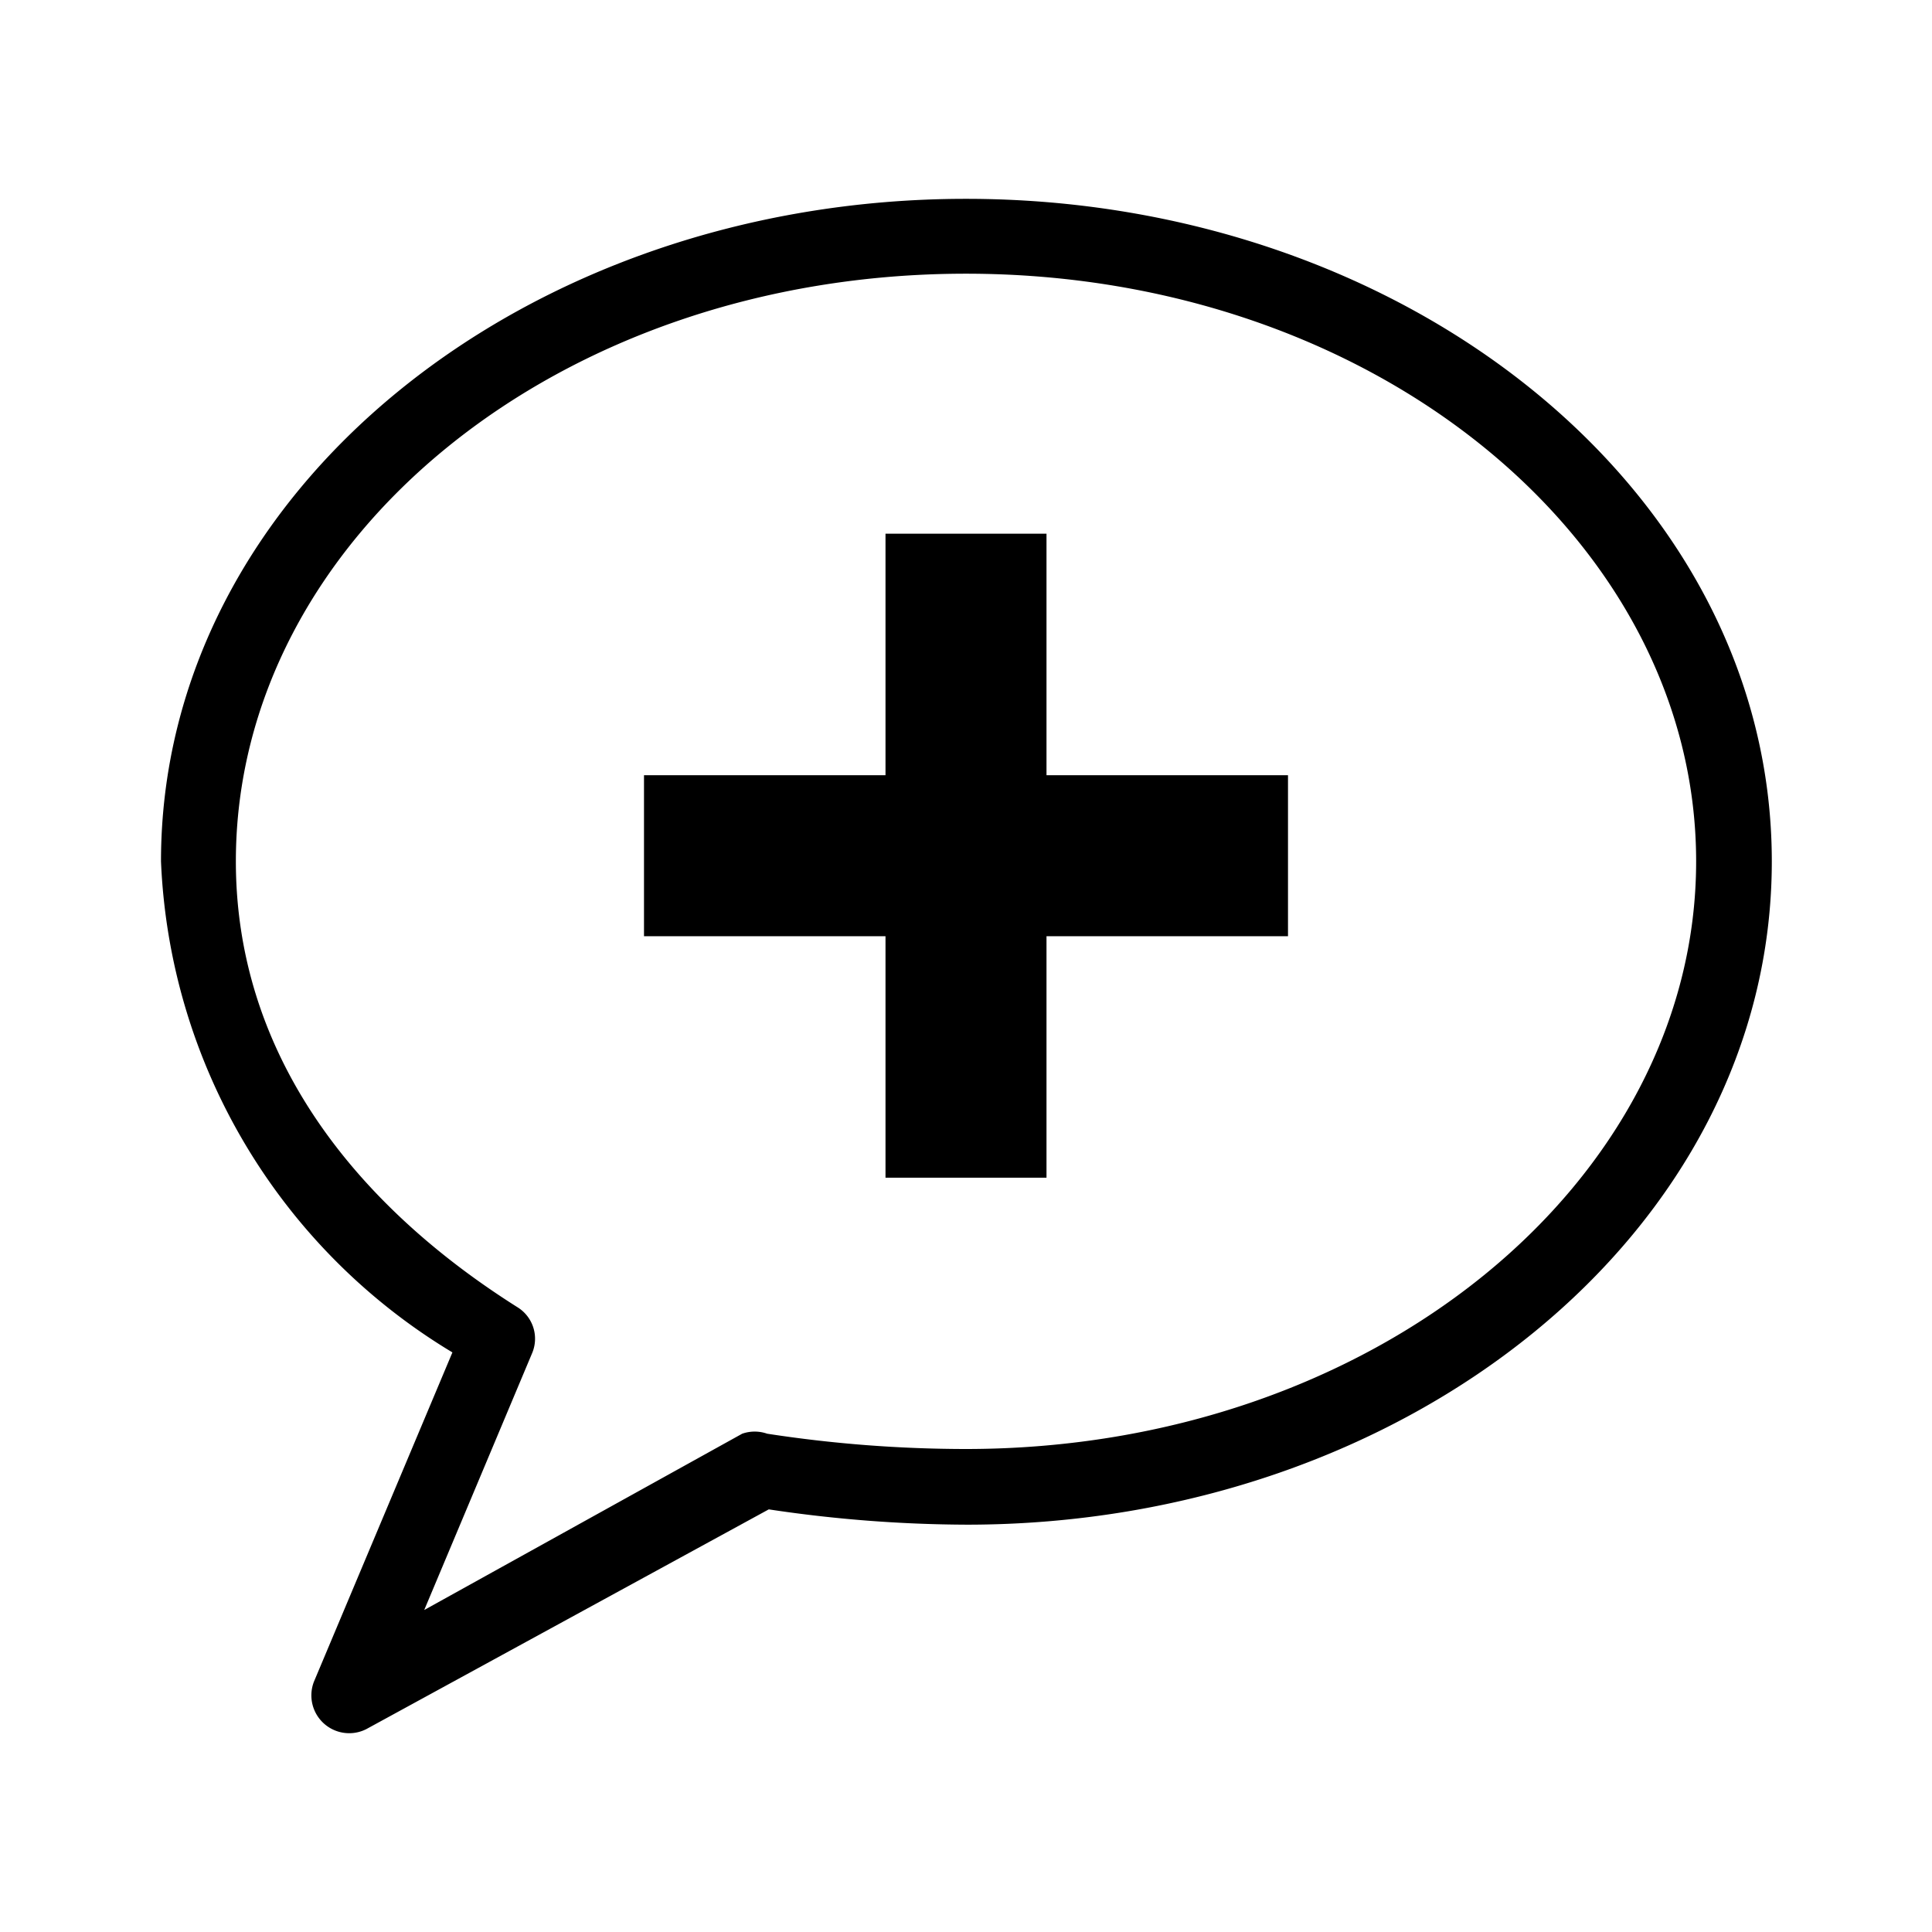 <svg id="Layer_1" data-name="Layer 1" xmlns="http://www.w3.org/2000/svg" xmlns:xlink="http://www.w3.org/1999/xlink" viewBox="0 0 24 24"><defs><style>.cls-1{fill:none;}.cls-2{clip-path:url(#clip-path);}</style><clipPath id="clip-path"><rect class="cls-1" width="24" height="24"/></clipPath></defs><title>E1X_ico_font</title><g id="ico_add_message_0"><g class="cls-2"><g class="cls-2"><path d="M12,2.47h0C6.53,2.47,2,6.1,2,10.7a7.48,7.48,0,0,0,3.62,6.1L3.9,20.89a.47.47,0,0,0,.65.59l5-2.73a16.84,16.84,0,0,0,2.46.19c5.47,0,10-3.64,10-8.24S17.47,2.47,12,2.47M12,18a16.29,16.29,0,0,1-2.47-.19.47.47,0,0,0-.31,0L5.27,20l1.34-3.19a.46.46,0,0,0-.18-.57C4.29,14.89,2.93,13,2.93,10.7c0-4,4-7.3,9.07-7.3s9.07,3.32,9.07,7.3S17.06,18,12,18M13,6.63H11v3H8v2h3v3h2v-3h3v-2H13Z"/></g></g></g></svg>